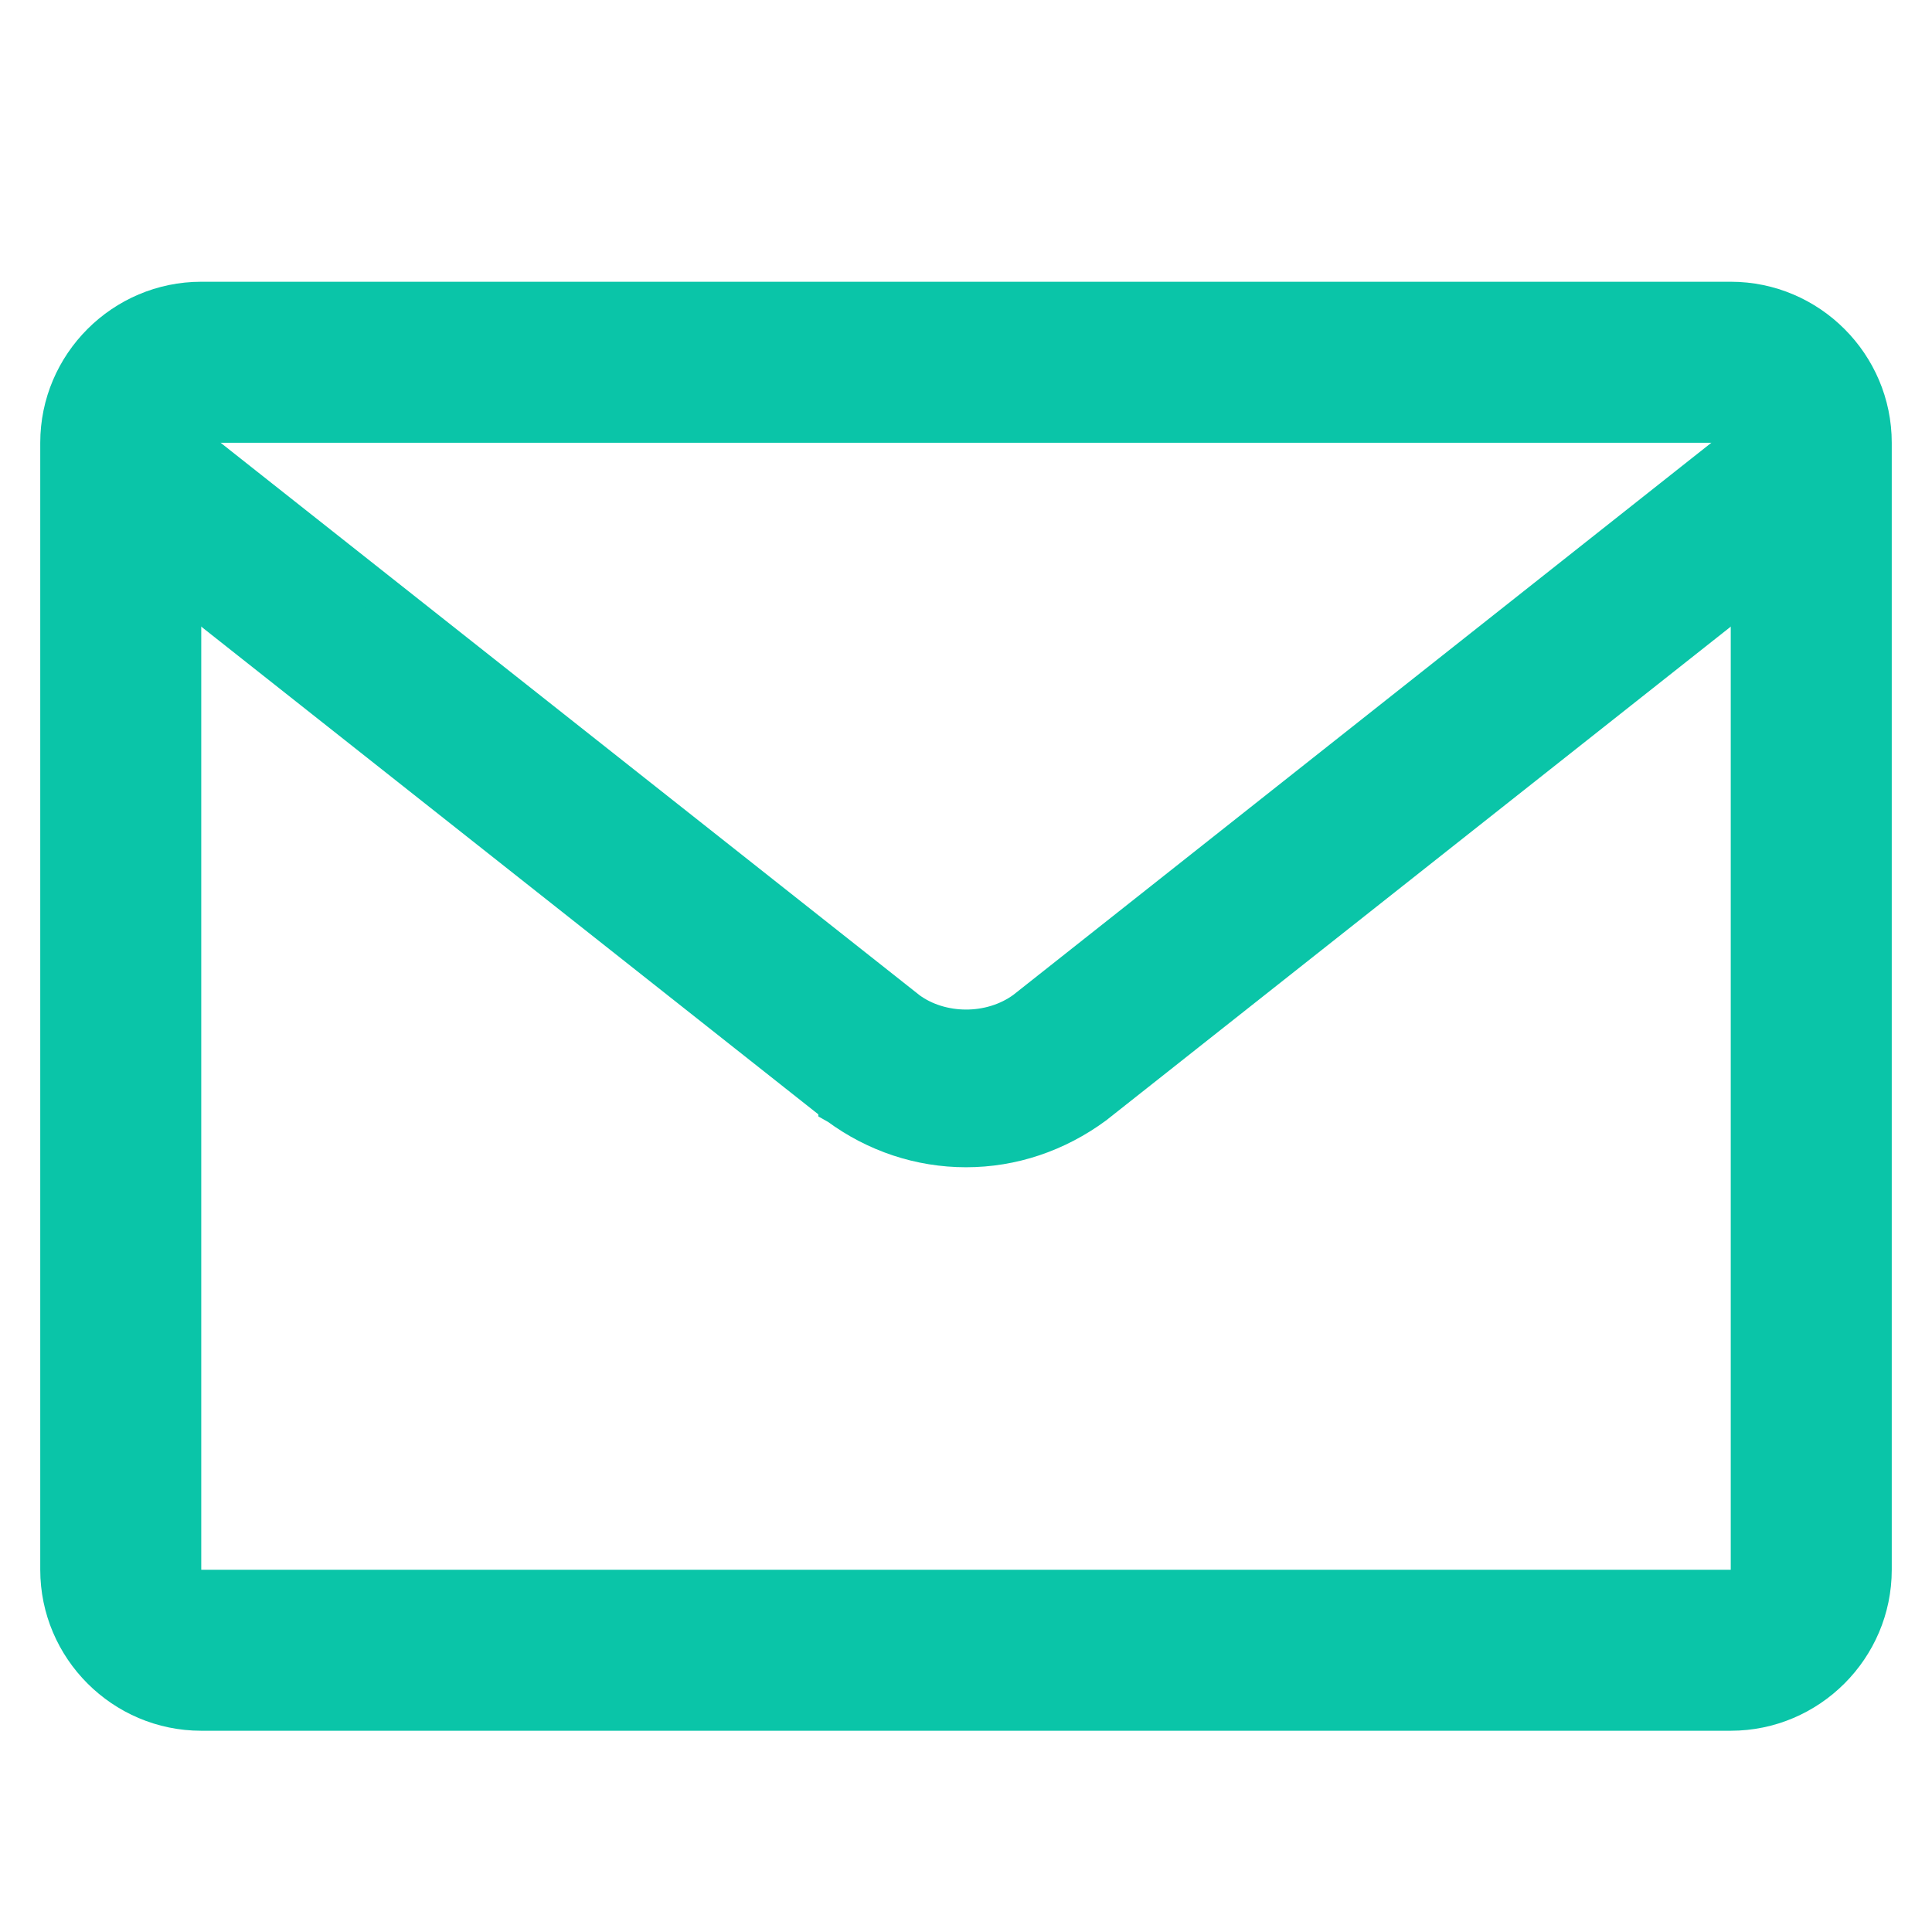 <svg width="24" height="24" viewBox="0 0 24 24" fill="none" xmlns="http://www.w3.org/2000/svg">
<path d="M2.5 21.25H21.5C22.463 21.25 23.25 20.463 23.25 19.5V5.5C23.25 4.537 22.463 3.75 21.5 3.75H2.5C1.537 3.75 0.75 4.537 0.75 5.5V19.5C0.75 20.463 1.537 21.25 2.5 21.25ZM2.25 5.5C2.25 5.363 2.363 5.25 2.5 5.25H21.5C21.637 5.25 21.75 5.363 21.75 5.5V19.5C21.75 19.637 21.637 19.75 21.5 19.75H2.5C2.363 19.75 2.25 19.637 2.25 19.5V5.5Z" fill="#0AC5A8" stroke="#0AC5A8" stroke-width="0.5"/>
<path d="M10.416 13.722L10.416 13.723L10.423 13.727C10.882 14.066 11.431 14.25 12 14.25C12.57 14.25 13.119 14.066 13.594 13.716L13.594 13.716L13.601 13.71L22.155 6.948L22.347 6.796L22.2 6.601L21.633 5.85L21.479 5.645L21.278 5.804L12.739 12.558C12.309 12.873 11.682 12.863 11.273 12.563L2.722 5.804L2.521 5.645L2.367 5.85L1.8 6.601L1.653 6.796L1.845 6.948L10.416 13.722Z" fill="#0AC5A8" stroke="#0AC5A8" stroke-width="0.5"/>
</svg>
